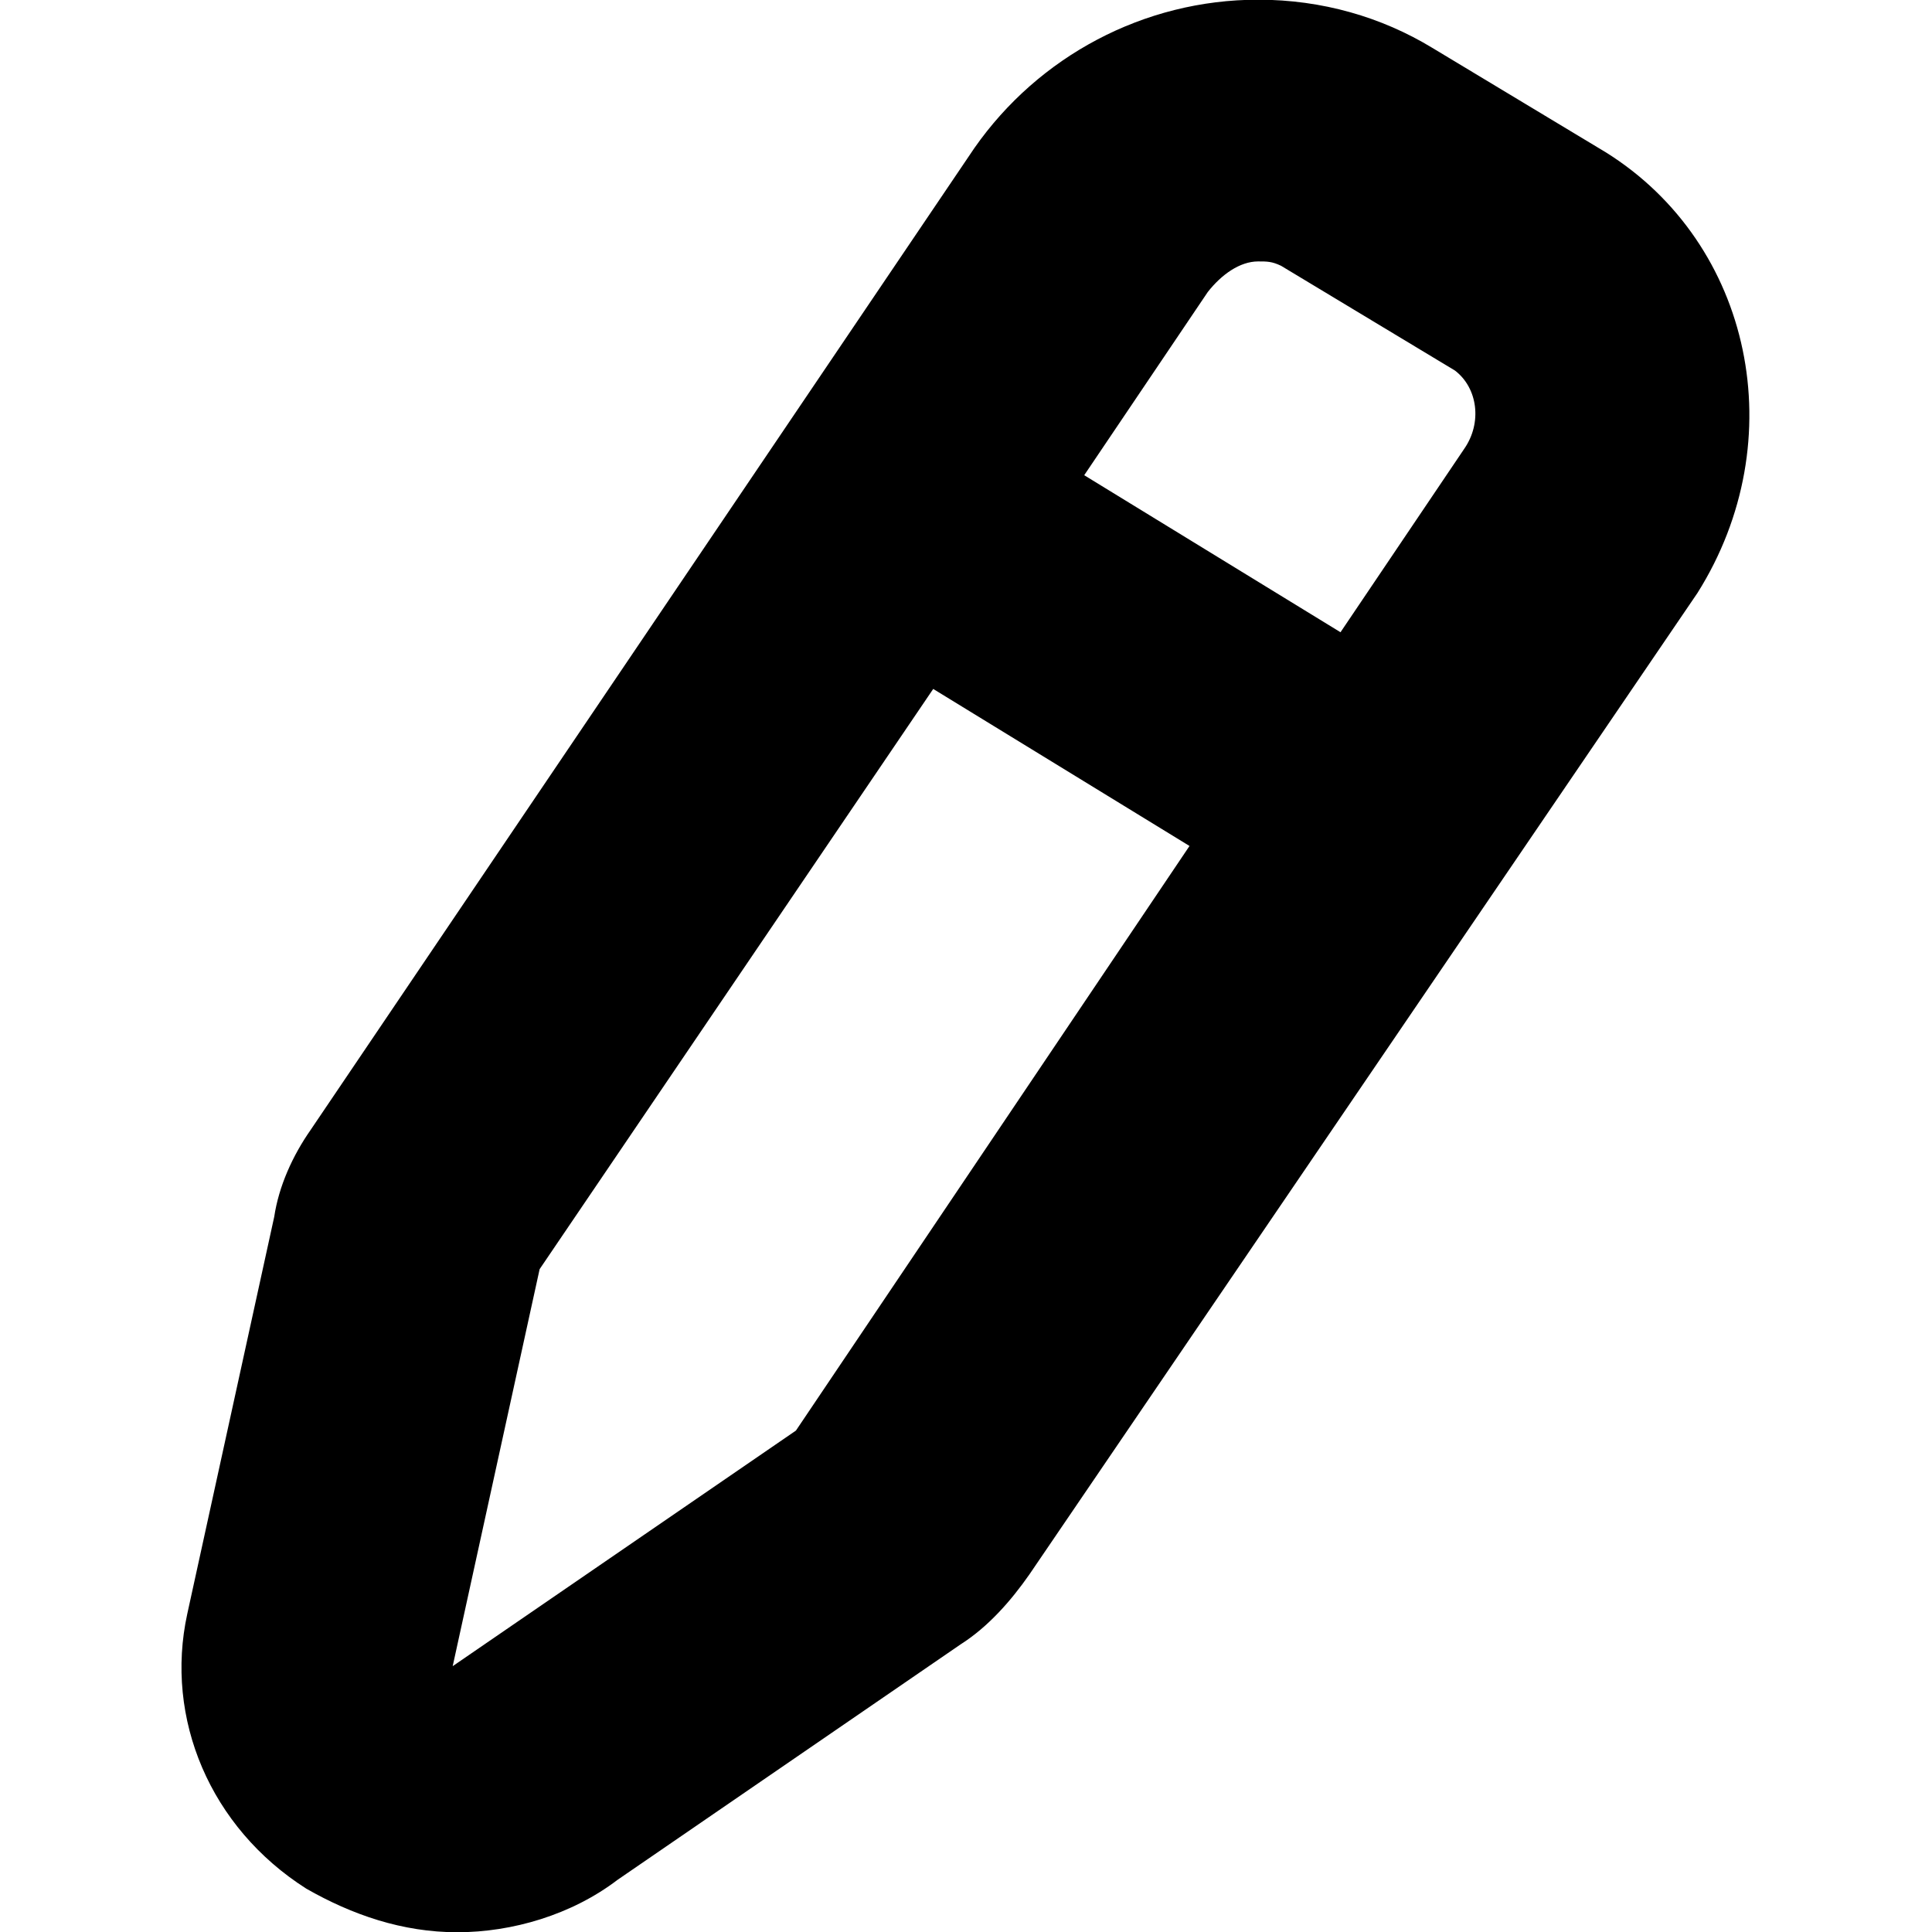 <svg xmlns="http://www.w3.org/2000/svg" xmlns:xlink="http://www.w3.org/1999/xlink" preserveAspectRatio="xMidYMid" width="32" height="32" viewBox="0 0 32 32">
  <path d="M26.599,2.524 L23.719,0.790 C22.885,0.284 21.900,-0.005 20.839,-0.005 L20.839,-0.005 C18.944,-0.005 17.200,0.934 16.139,2.452 L5.149,18.709 C4.845,19.143 4.618,19.648 4.542,20.154 L3.102,26.730 C2.723,28.464 3.481,30.270 5.073,31.282 C5.831,31.715 6.664,32.004 7.574,32.004 C8.484,32.004 9.469,31.715 10.227,31.137 L15.912,27.235 C16.367,26.946 16.746,26.513 17.049,26.079 L28.115,9.822 C29.707,7.293 29.025,4.041 26.599,2.524 ZM13.183,23.695 L7.498,27.597 L8.938,21.021 L15.457,11.411 L19.702,14.012 L13.183,23.695 ZM24.250,7.437 L22.203,10.472 L17.958,7.871 L20.005,4.836 C20.232,4.547 20.536,4.330 20.839,4.330 C20.990,4.330 21.066,4.330 21.218,4.402 L24.098,6.137 C24.477,6.426 24.553,7.004 24.250,7.437 Z"/>
</svg>
